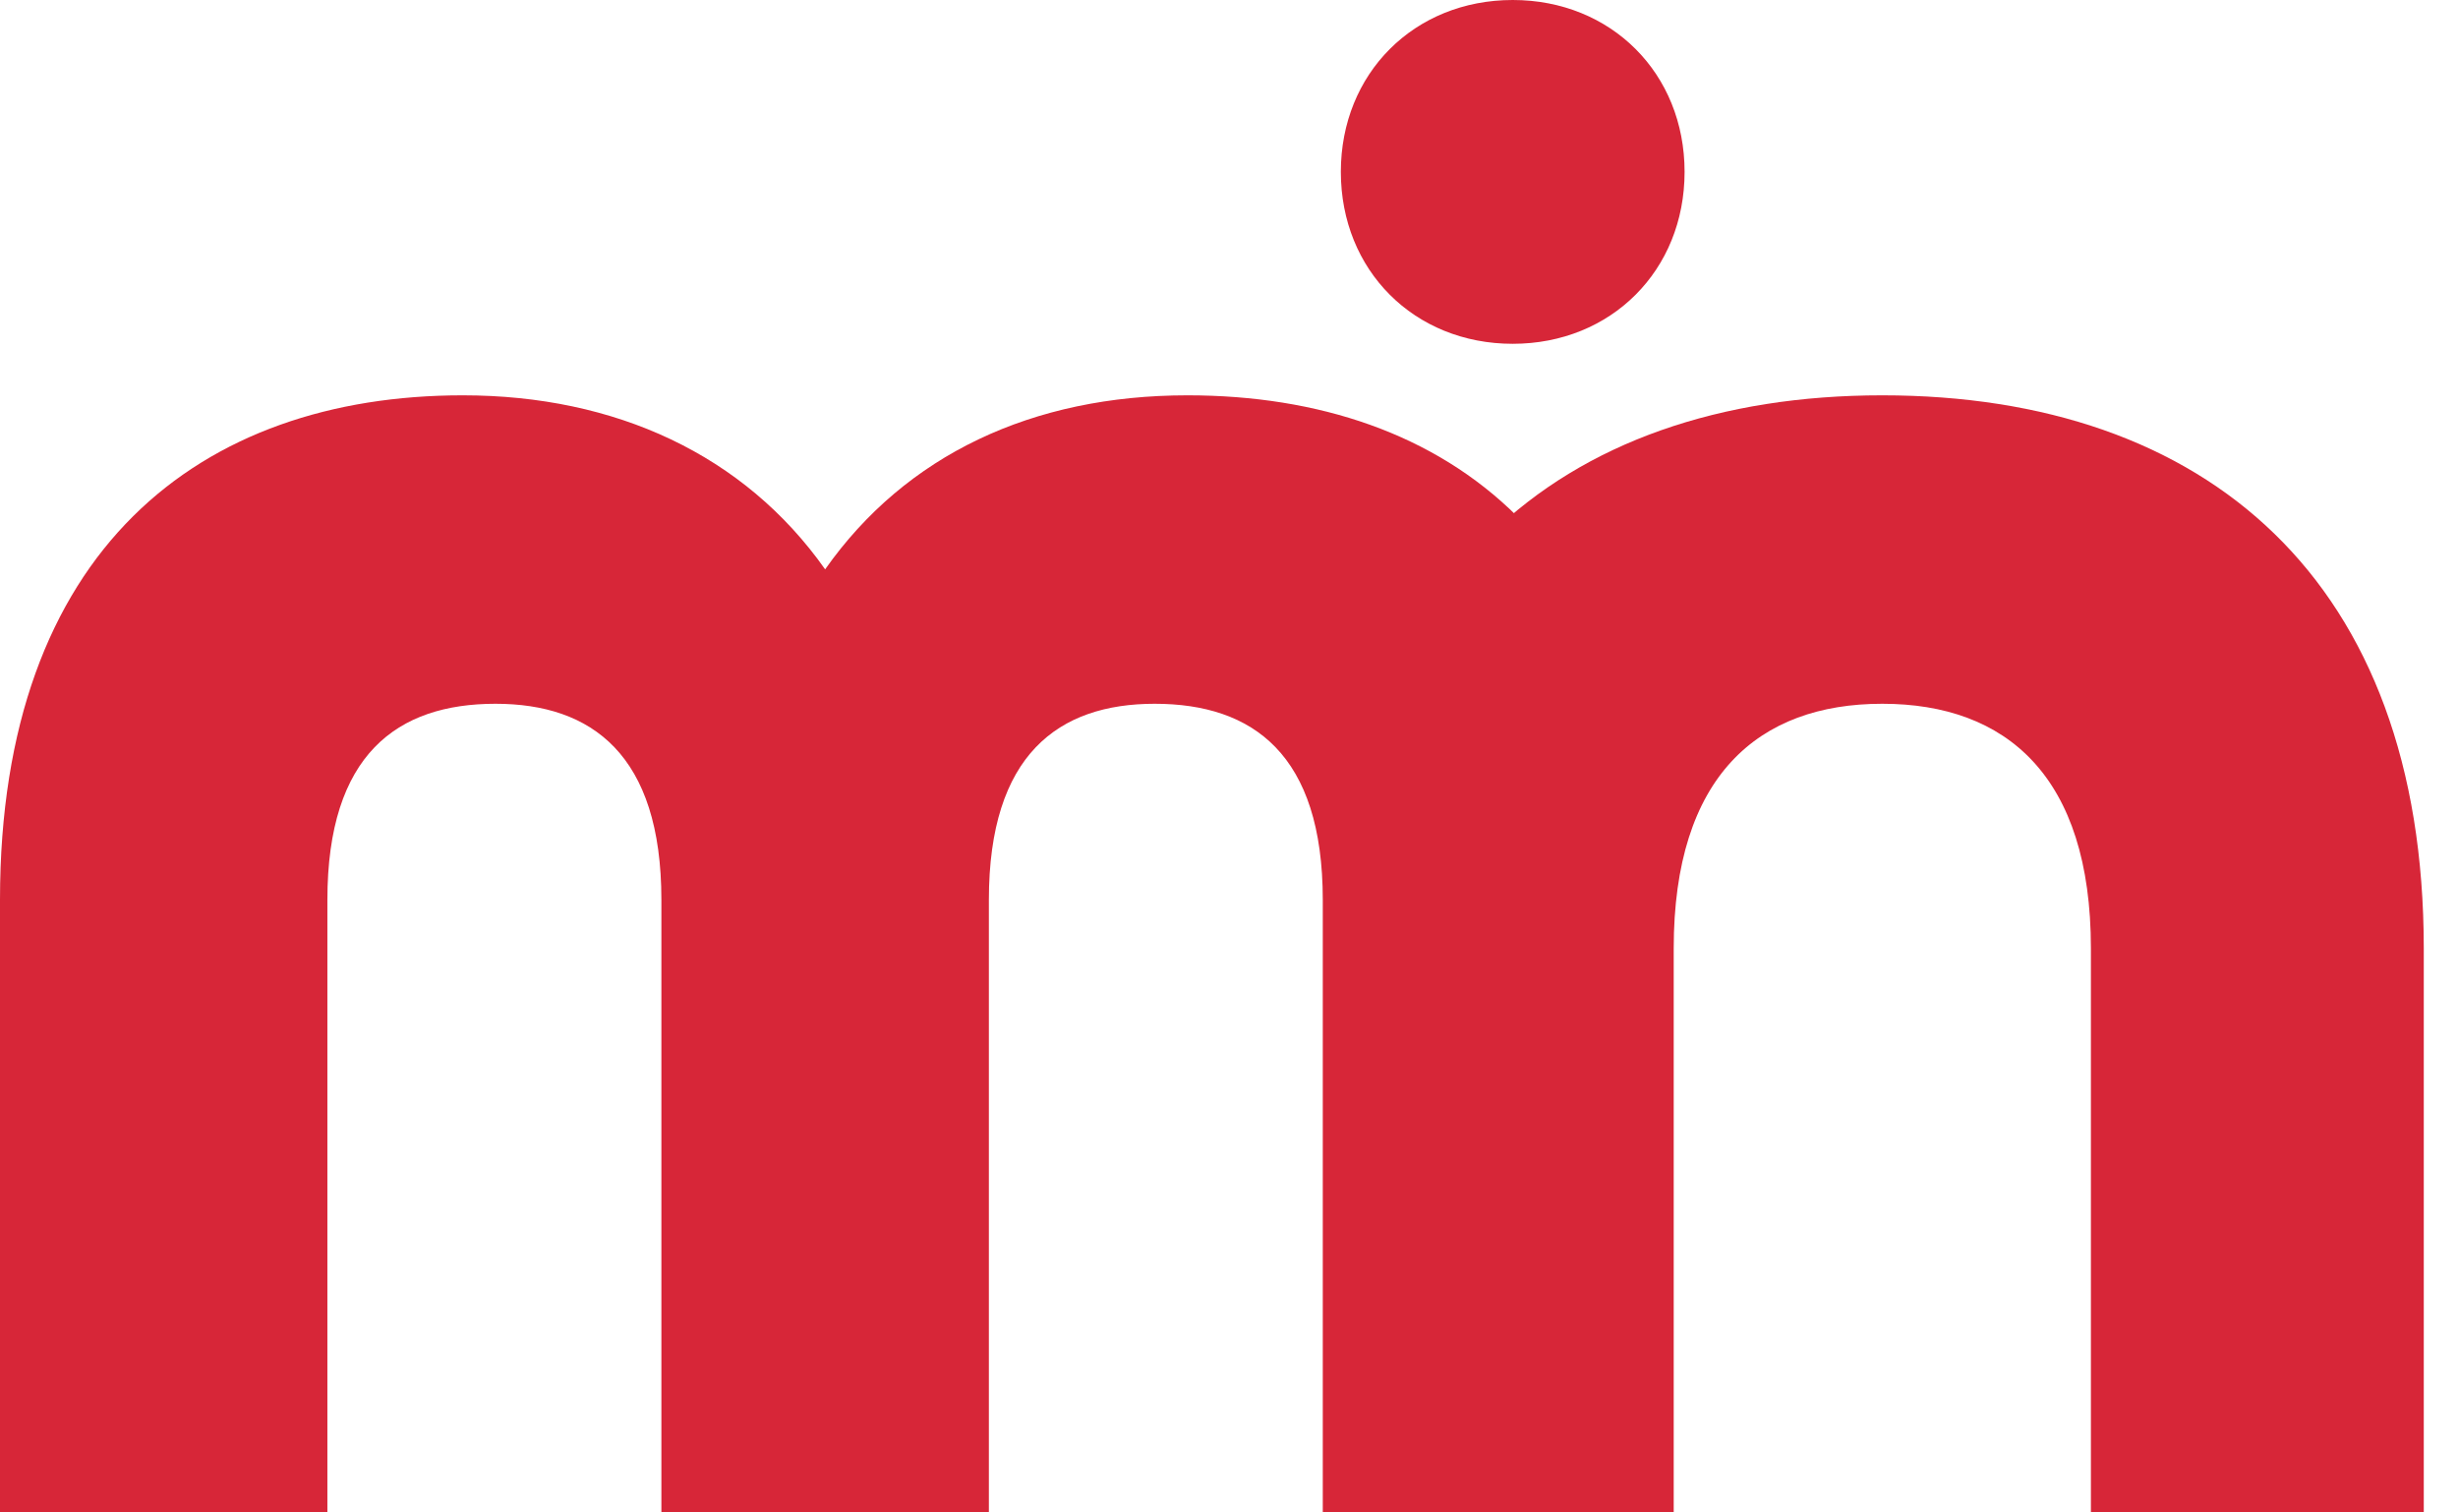 <svg width="26" height="16" viewBox="0 0 26 16" fill="none" xmlns="http://www.w3.org/2000/svg">
<path d="M16.001 3.637C14.959 3.637 14.183 2.86 14.183 1.818C14.183 0.777 14.959 0 16.001 0C17.043 0 17.819 0.777 17.819 1.818C17.819 2.86 17.043 3.637 16.001 3.637Z" fill="#D72638"/>
<path d="M0 16V9.52C0 5.813 2.124 4.182 4.895 4.182C6.511 4.182 7.873 4.811 8.728 6.023C9.582 4.811 10.921 4.182 12.561 4.182C15.331 4.182 17.456 5.813 17.456 9.52V16H13.992V9.52C13.992 7.981 13.253 7.445 12.214 7.445C11.198 7.445 10.46 7.981 10.46 9.52V16H6.996V9.52C6.996 7.981 6.257 7.445 5.241 7.445C4.202 7.445 3.463 7.981 3.463 9.52V16H0Z" fill="#D72638"/>
<path d="M14.183 16V10.033C14.183 6.163 16.483 4.182 19.91 4.182C23.337 4.182 25.638 6.14 25.638 10.033V16H22.117V10.033C22.117 8.214 21.225 7.445 19.91 7.445C18.596 7.445 17.704 8.214 17.704 10.033V16H14.183Z" fill="#D72638"/>
</svg>
